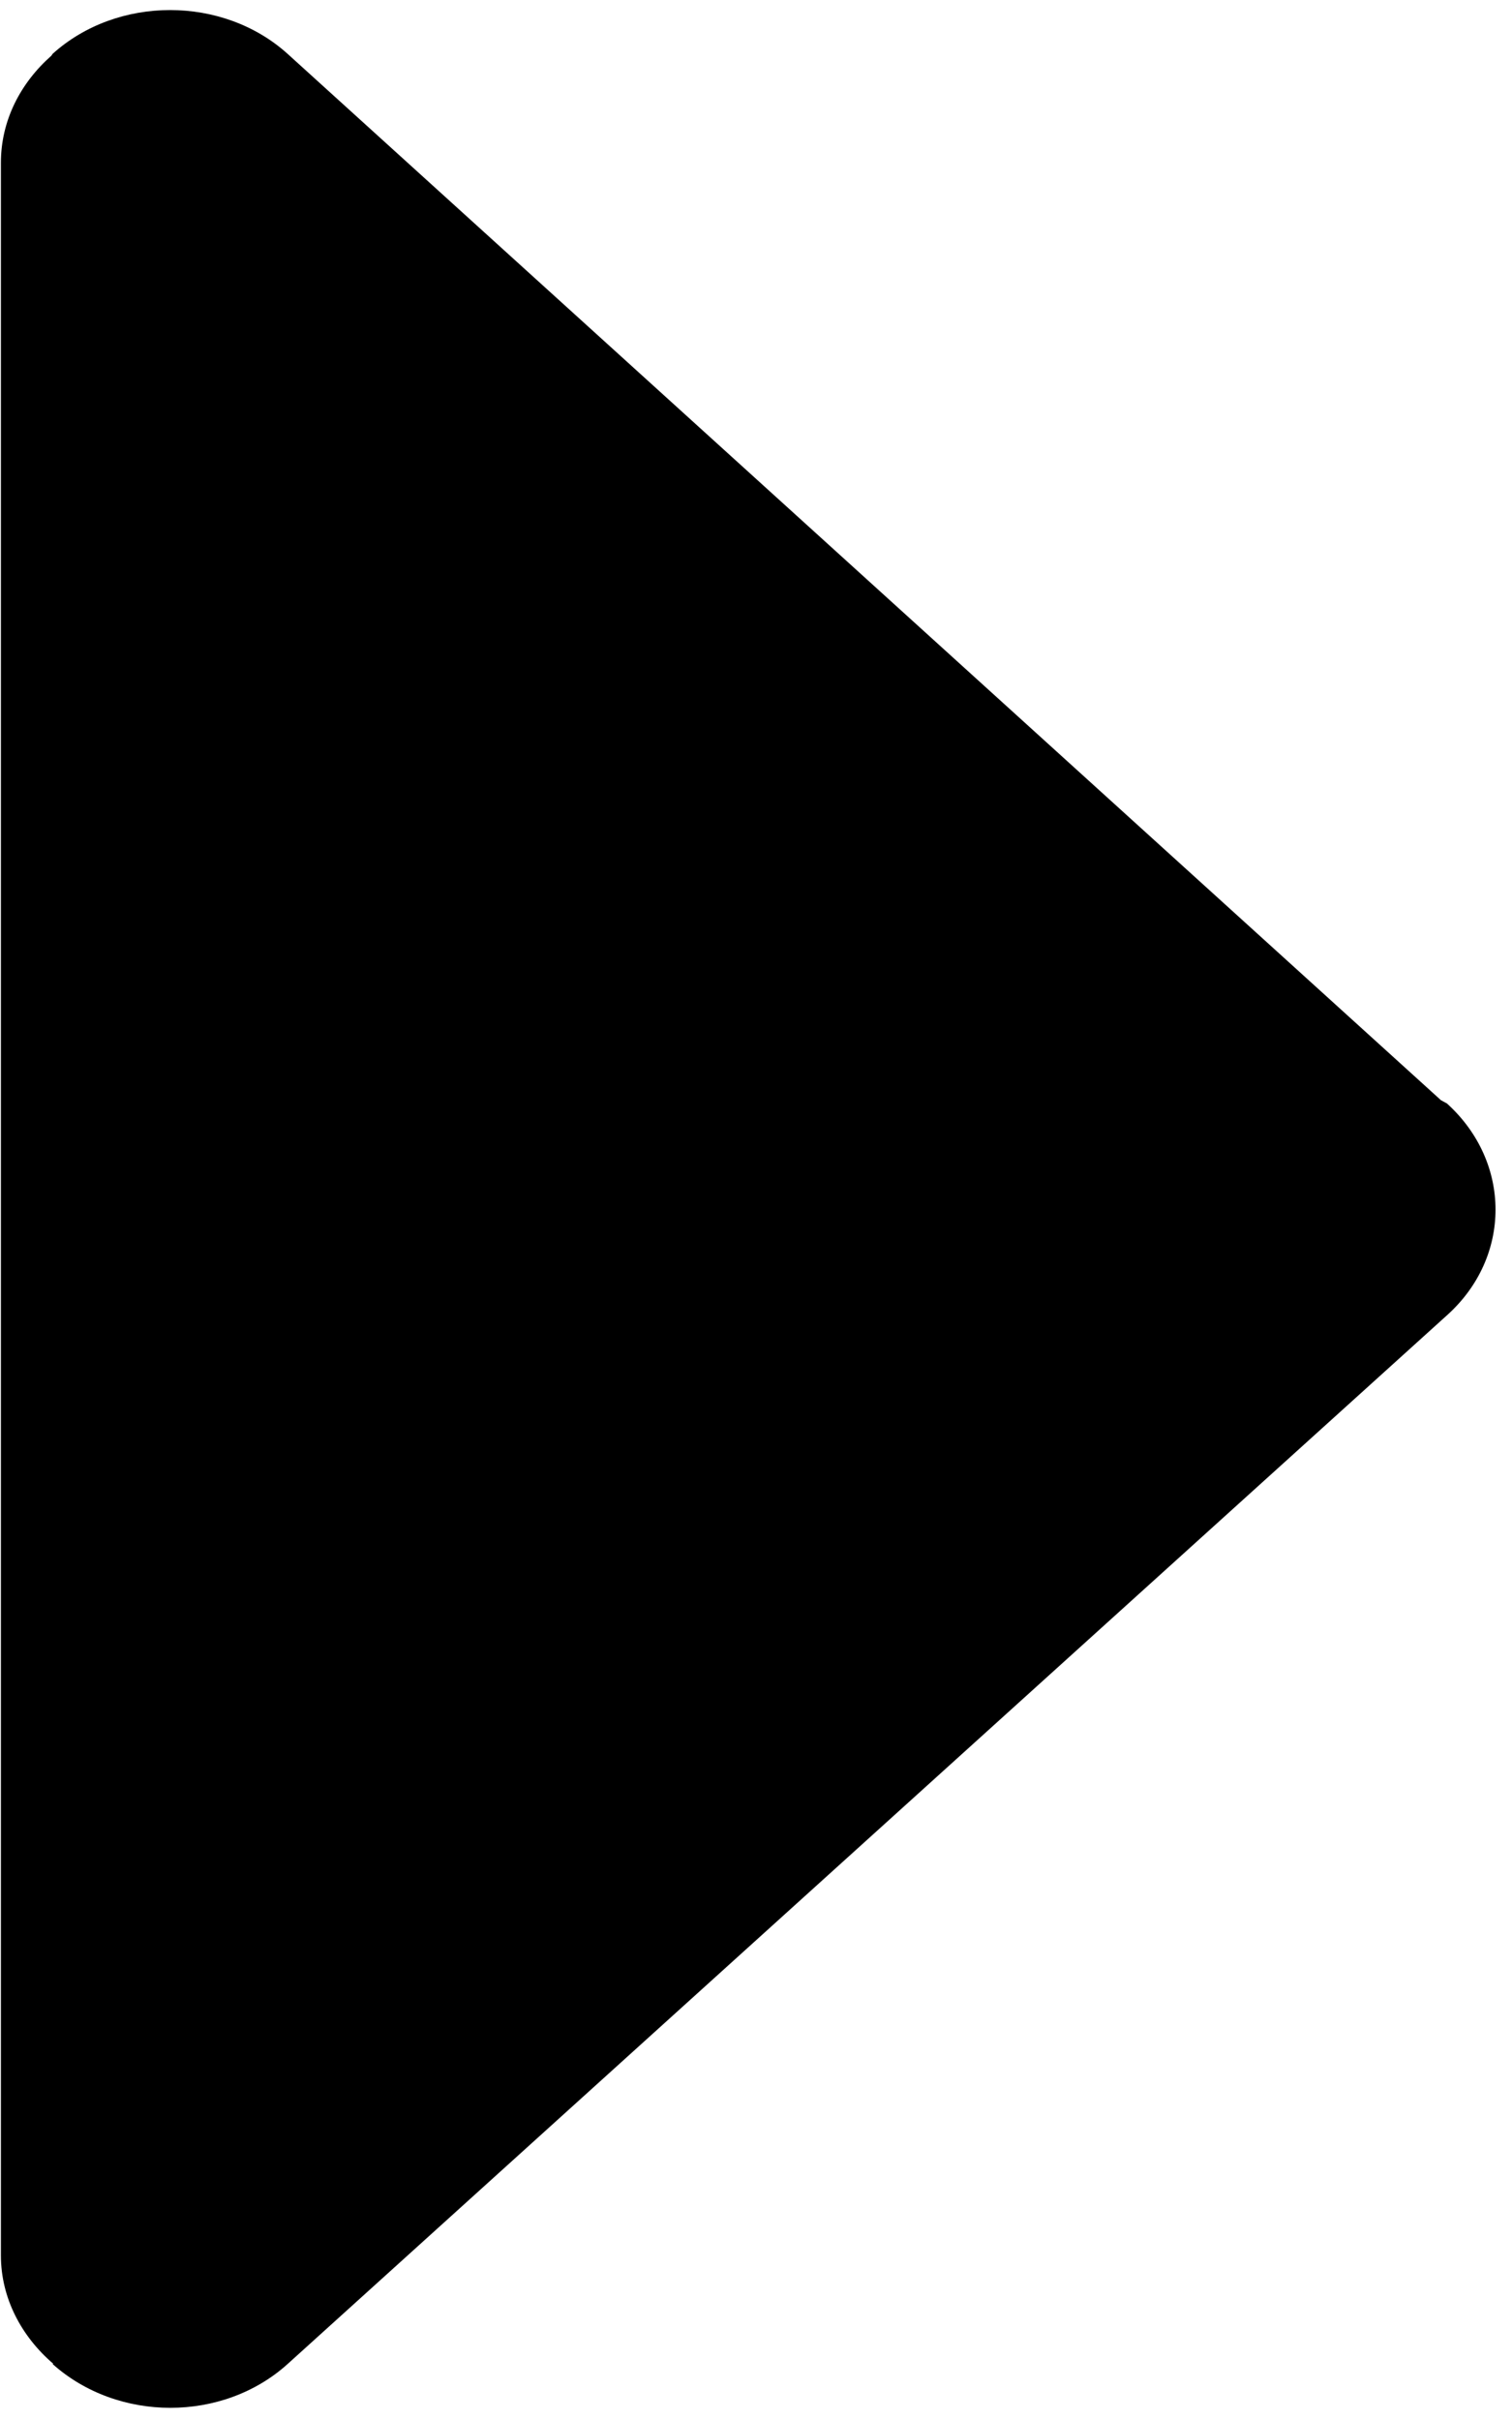 <svg
        xmlns="http://www.w3.org/2000/svg"
        xmlns:xlink="http://www.w3.org/1999/xlink"
        width="5px" height="8px">
    <defs>
        <filter id="Filter_0">
            <feFlood flood-color="rgb(199, 178, 153)" flood-opacity="1" result="floodOut" />
            <feComposite operator="atop" in="floodOut" in2="SourceGraphic" result="compOut" />
            <feBlend mode="normal" in="compOut" in2="SourceGraphic" />
        </filter>

    </defs>
    <g filter="url(#Filter_0)">
        <path fill-rule="evenodd"  fill="rgb(0, 0, 0)"
              d="M0.951,7.815 L4.785,4.348 C4.999,4.156 4.999,3.842 4.785,3.648 L4.765,3.637 L0.951,0.178 C0.737,-0.015 0.388,-0.015 0.174,0.178 L0.170,0.184 C0.068,0.274 0.003,0.398 0.003,0.538 L0.003,7.456 C0.003,7.597 0.071,7.724 0.176,7.814 L0.174,7.815 C0.390,8.008 0.737,8.008 0.951,7.815 Z"/>
    </g>
</svg>